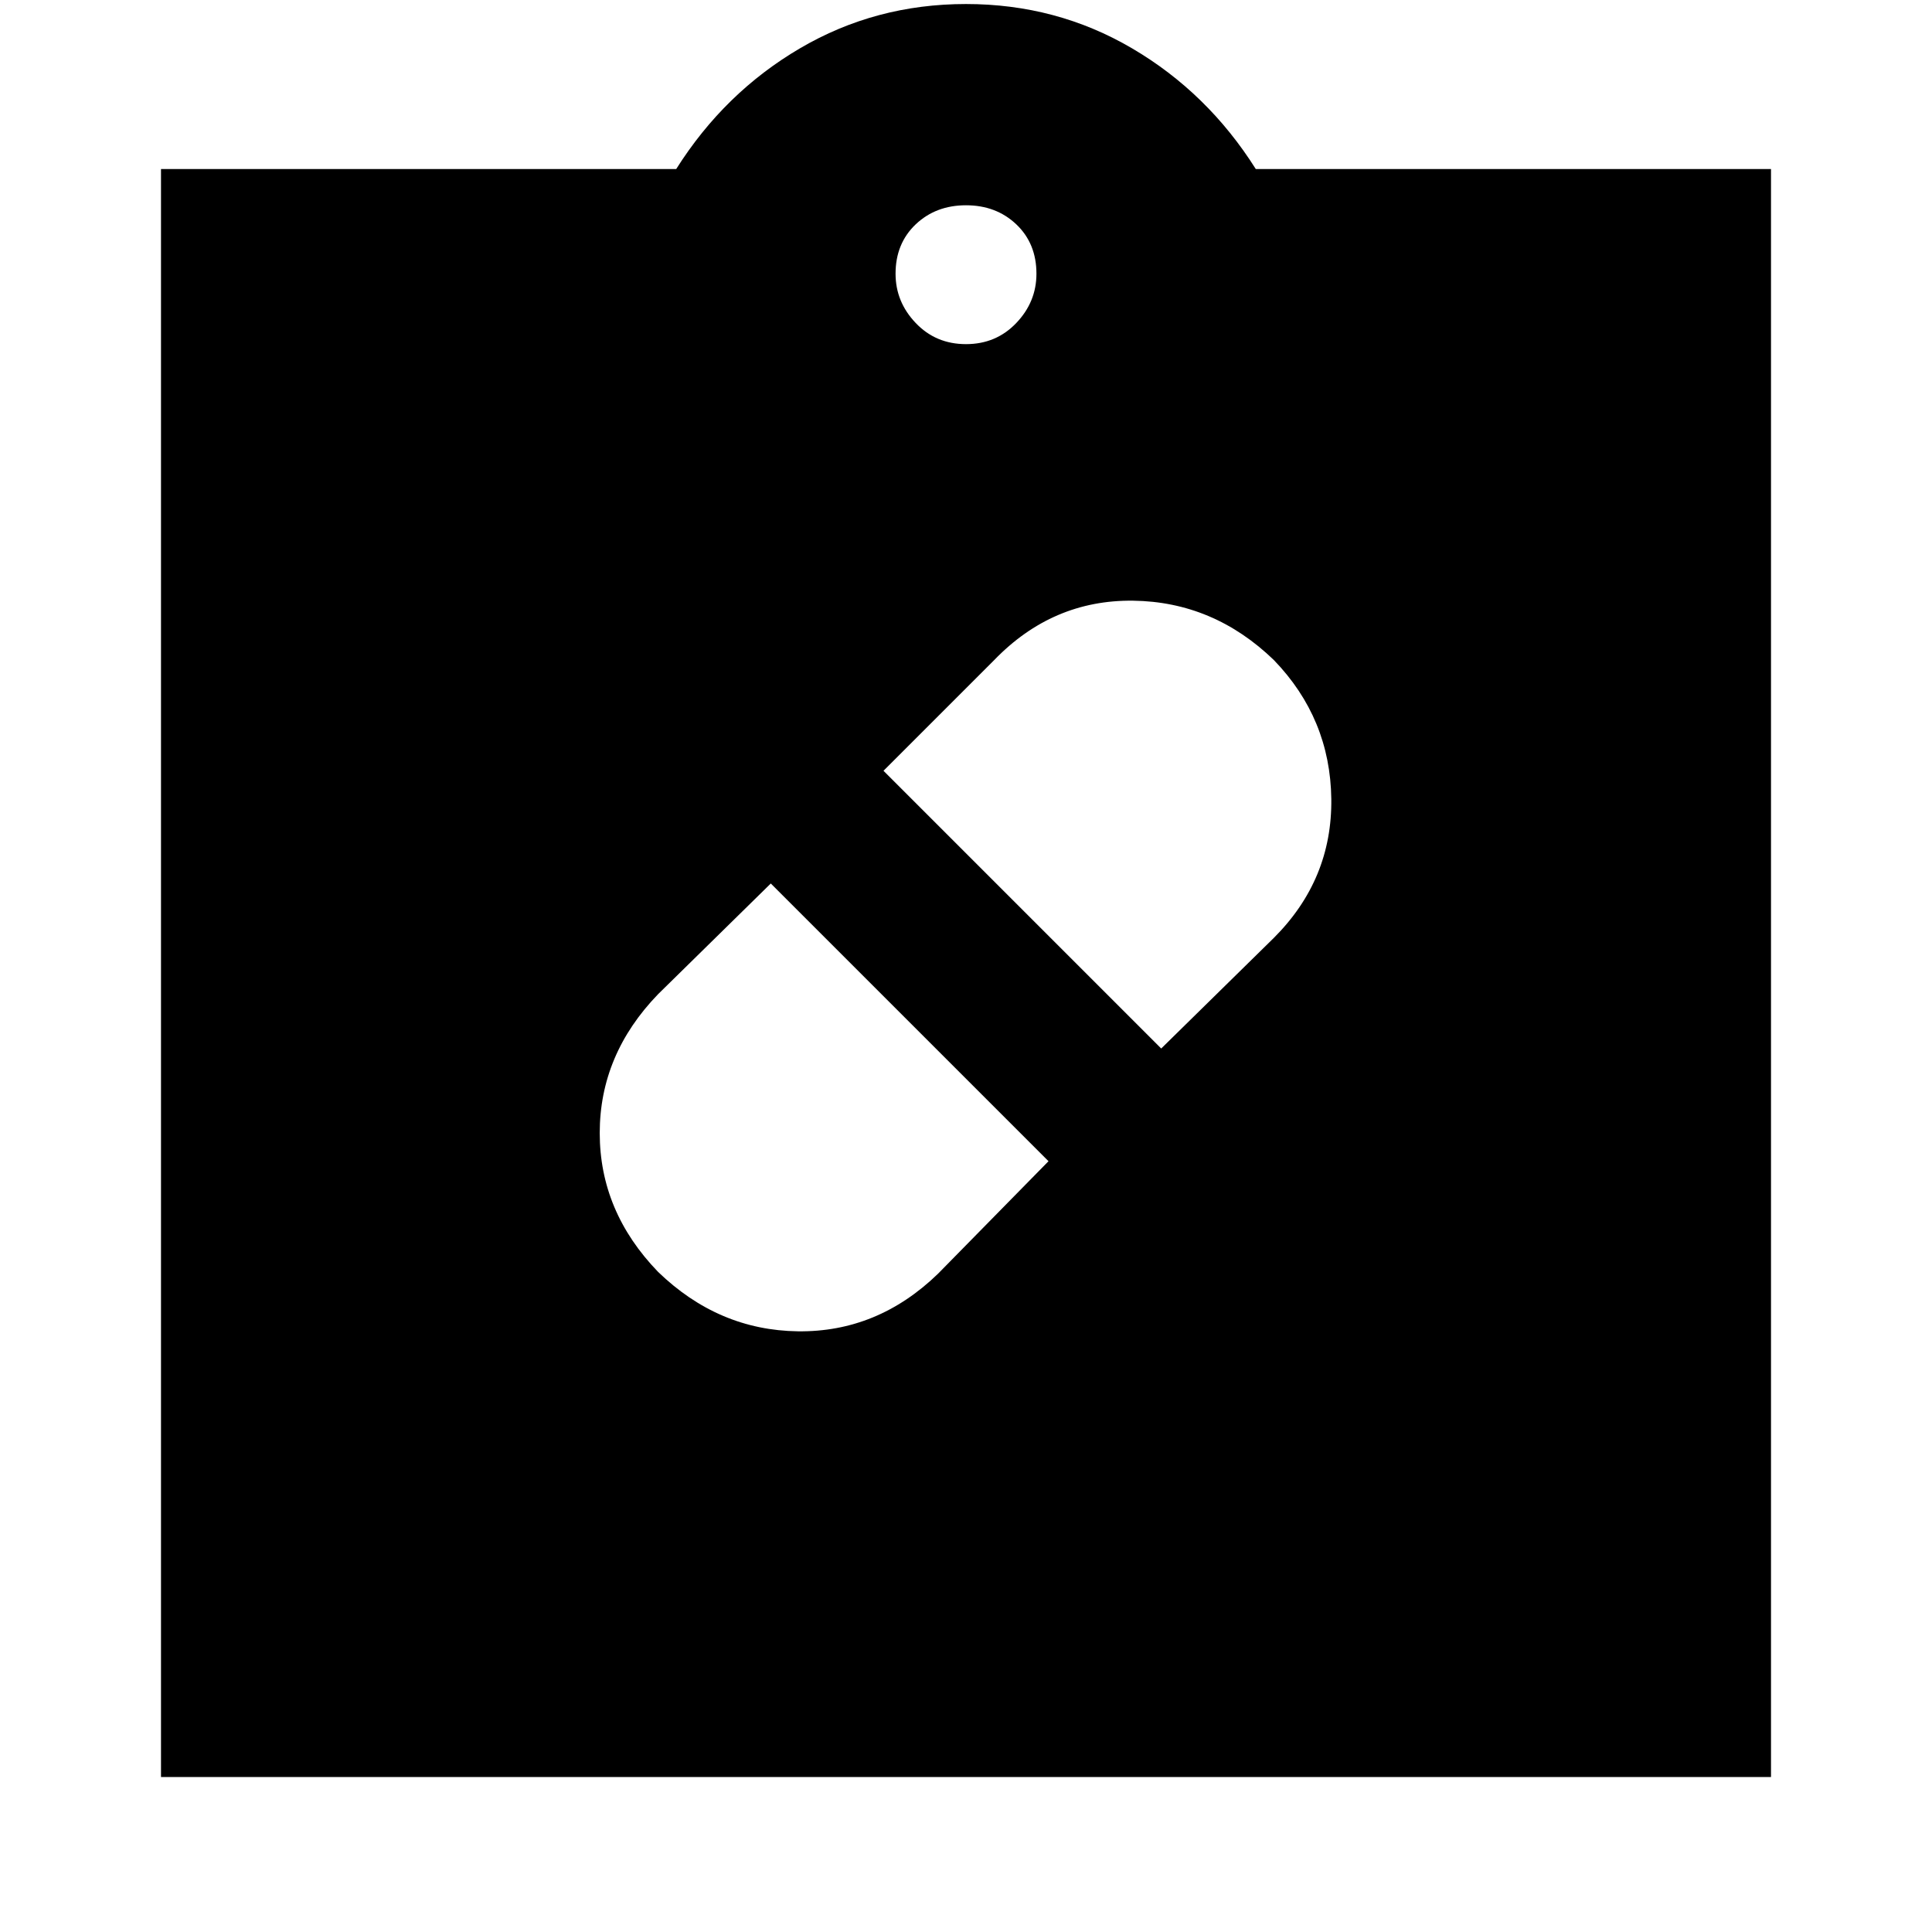 <svg xmlns="http://www.w3.org/2000/svg" height="24" width="24"><path d="M12.025 12.05Zm-3.85 3.75q.75.725 1.738.738.987.012 1.737-.713l1.375-1.4-3.45-3.45-1.4 1.375q-.725.75-.725 1.725 0 .975.725 1.725Zm7.65-7.6q-.75-.725-1.75-.738-1-.012-1.725.738l-1.375 1.375 3.45 3.45 1.4-1.375q.725-.725.713-1.725-.013-1-.713-1.725ZM2 22.075V2.1h6.4Q9 1.15 9.938.6 10.875.05 12 .05q1.125 0 2.062.55.938.55 1.538 1.5H22v19.975Zm10-17.8q.375 0 .625-.263.25-.262.25-.612 0-.375-.25-.613-.25-.237-.625-.237t-.625.237q-.25.238-.25.613 0 .35.25.612.25.263.625.263Z"/></svg>